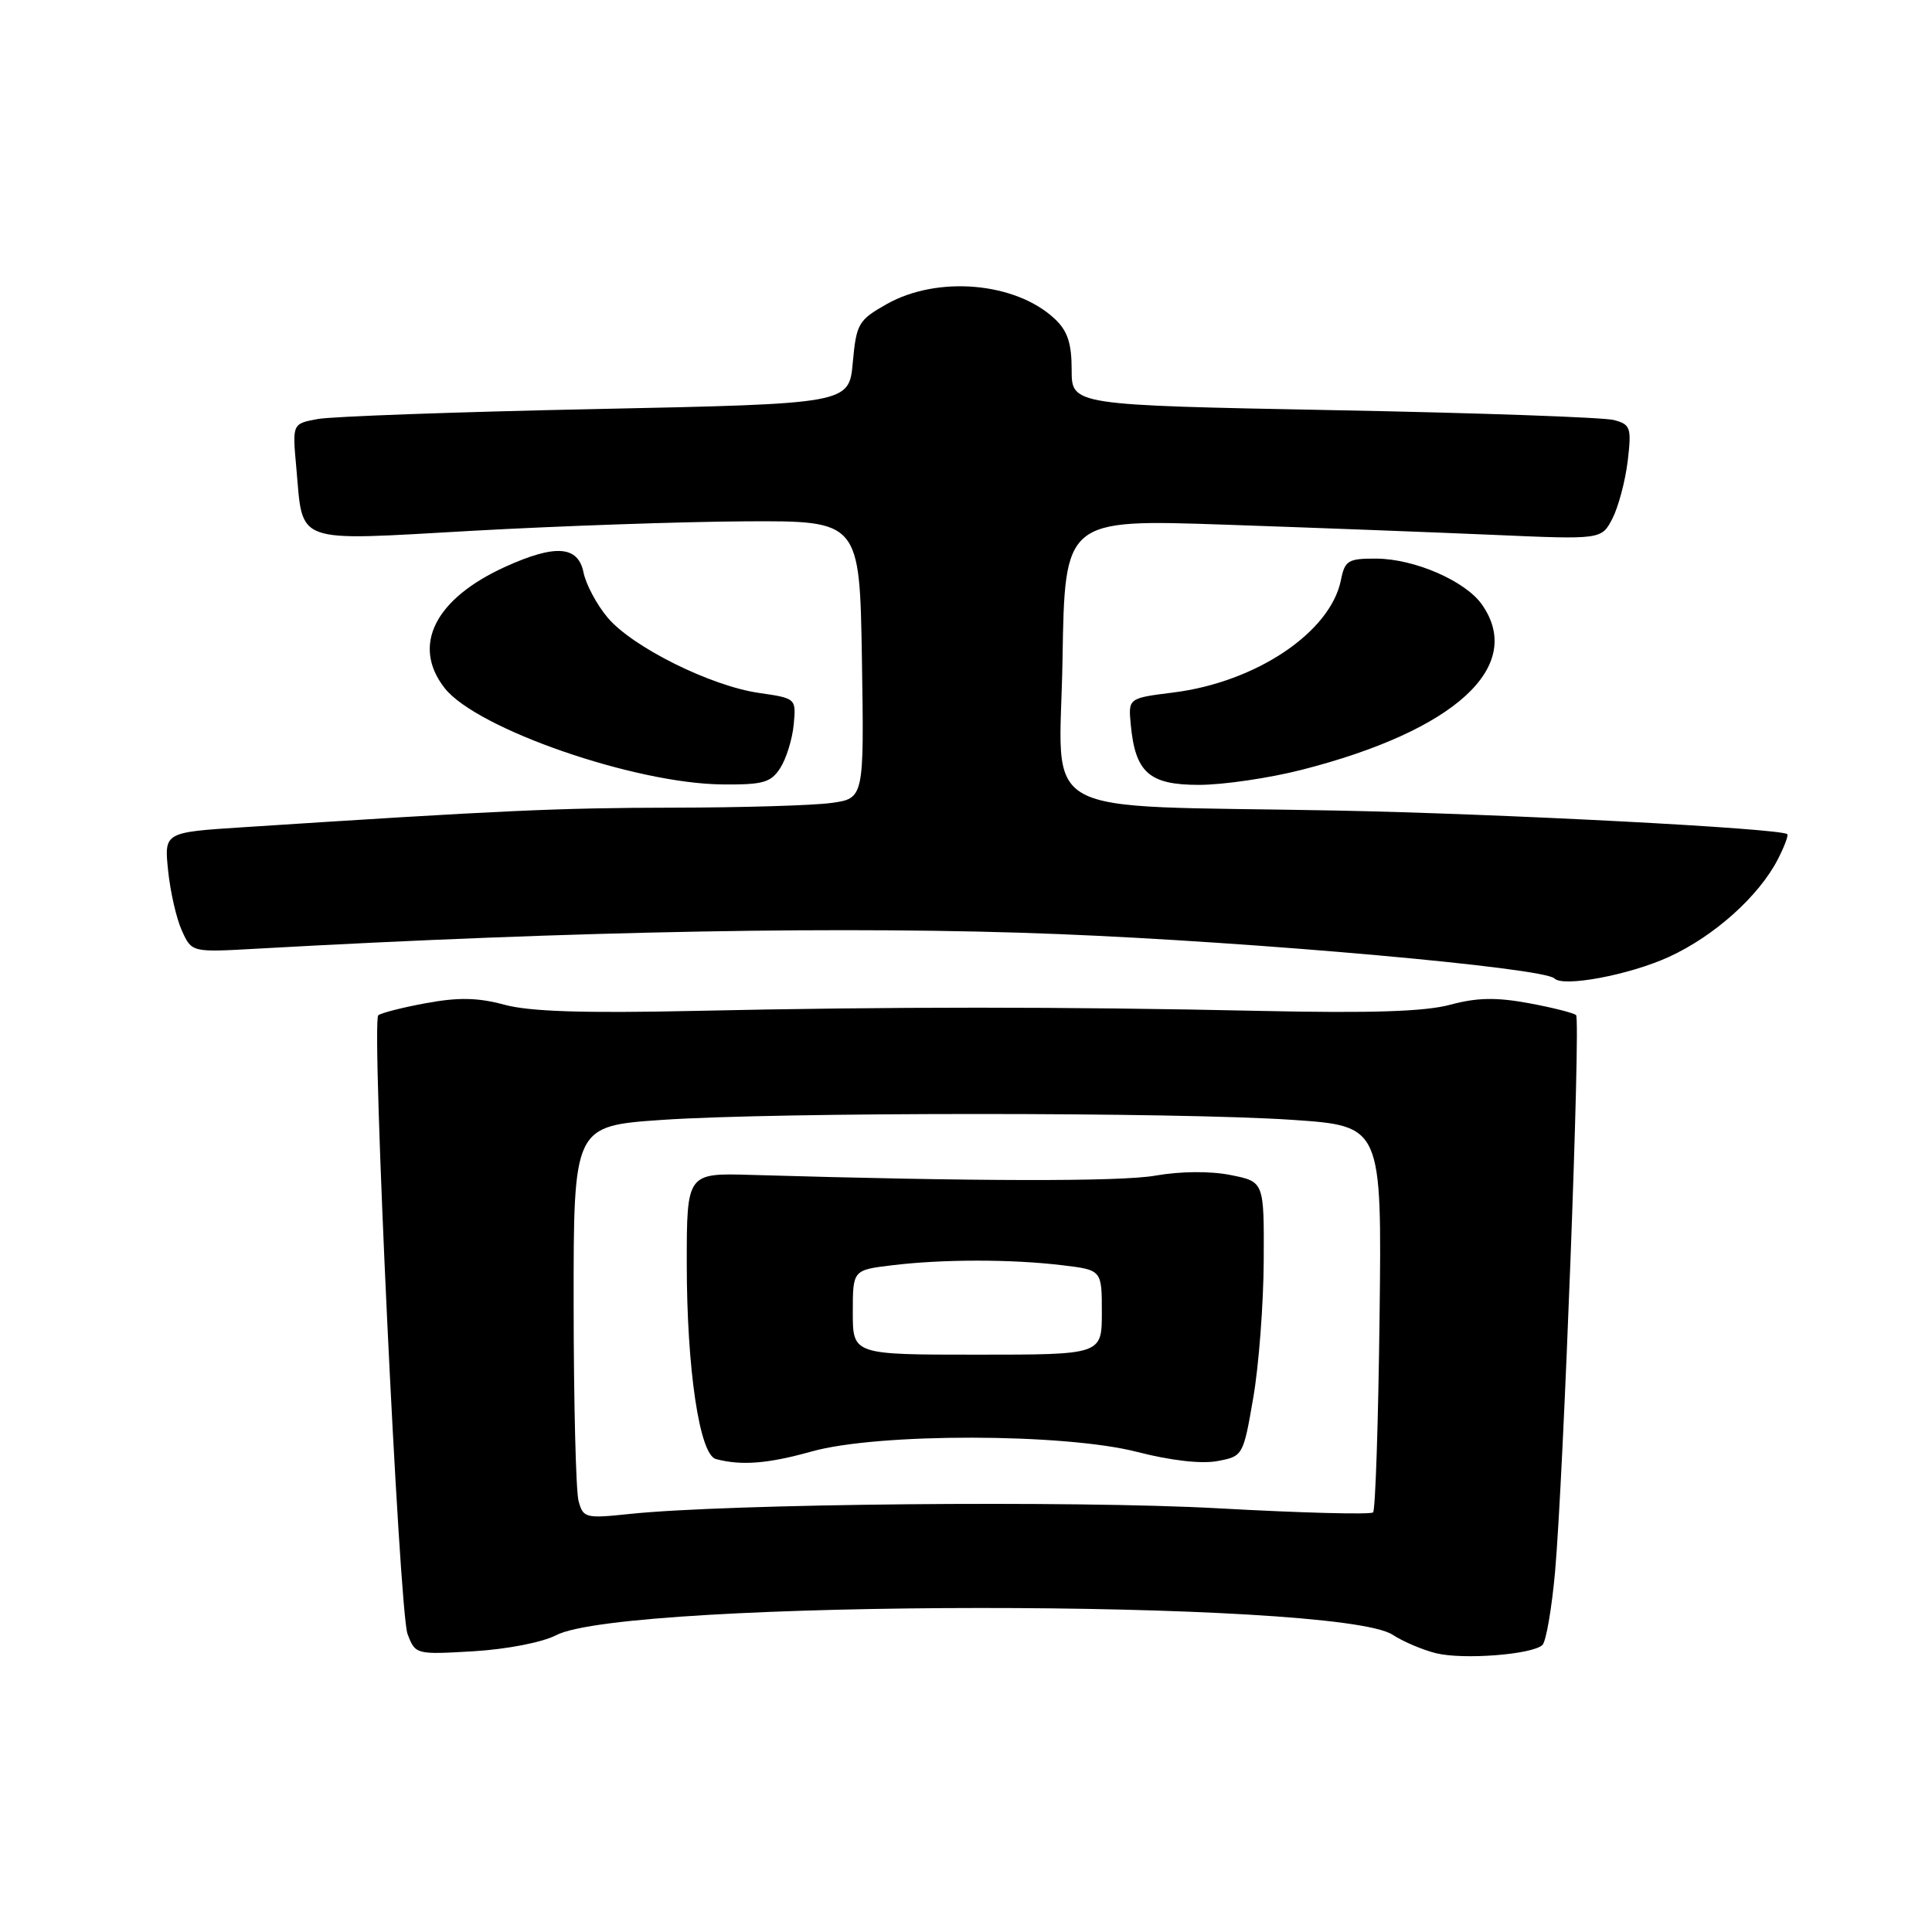 <?xml version="1.0" encoding="UTF-8" standalone="no"?>
<!DOCTYPE svg PUBLIC "-//W3C//DTD SVG 1.1//EN" "http://www.w3.org/Graphics/SVG/1.1/DTD/svg11.dtd" >
<svg xmlns="http://www.w3.org/2000/svg" xmlns:xlink="http://www.w3.org/1999/xlink" version="1.1" viewBox="0 0 256 256">
 <g >
 <path fill="currentColor"
d=" M 204.38 217.97 C 204.86 217.51 205.61 213.17 206.05 208.32 C 207.17 195.74 209.46 135.13 208.84 134.51 C 208.56 134.23 205.74 133.51 202.59 132.93 C 198.26 132.13 195.70 132.18 192.17 133.13 C 188.83 134.04 181.65 134.27 167.00 133.95 C 141.00 133.38 118.00 133.38 92.00 133.95 C 77.35 134.27 70.17 134.04 66.83 133.13 C 63.30 132.18 60.74 132.13 56.41 132.93 C 53.26 133.51 50.43 134.24 50.12 134.54 C 49.19 135.48 52.89 213.58 54.00 216.51 C 55.04 219.24 55.10 219.25 62.77 218.80 C 67.19 218.53 71.87 217.62 73.70 216.67 C 82.85 211.90 177.27 211.85 184.54 216.62 C 185.92 217.52 188.50 218.62 190.28 219.06 C 193.89 219.95 203.03 219.24 204.38 217.97 Z  M 221.13 126.80 C 227.14 124.05 233.03 118.77 235.56 113.89 C 236.43 112.20 237.00 110.69 236.82 110.53 C 235.96 109.76 198.74 107.82 177.00 107.40 C 136.32 106.62 140.45 108.91 140.79 87.35 C 141.09 68.80 141.09 68.80 162.29 69.52 C 173.96 69.92 189.96 70.53 197.85 70.87 C 212.21 71.50 212.21 71.50 213.66 68.70 C 214.45 67.15 215.36 63.73 215.68 61.09 C 216.20 56.67 216.06 56.25 213.87 55.66 C 212.57 55.30 195.86 54.71 176.75 54.35 C 142.00 53.68 142.00 53.68 142.00 49.01 C 142.00 45.47 141.46 43.84 139.75 42.24 C 134.57 37.39 124.24 36.49 117.50 40.29 C 113.74 42.42 113.47 42.88 113.00 48.03 C 112.50 53.50 112.50 53.50 79.00 54.20 C 60.57 54.58 43.98 55.18 42.12 55.52 C 38.73 56.14 38.73 56.14 39.26 61.94 C 40.19 72.22 38.66 71.68 62.65 70.33 C 74.12 69.69 90.34 69.13 98.71 69.08 C 113.91 69.00 113.91 69.00 114.21 87.40 C 114.50 105.80 114.50 105.80 110.11 106.40 C 107.70 106.73 98.25 107.01 89.11 107.02 C 74.09 107.04 66.39 107.39 32.13 109.62 C 21.75 110.29 21.75 110.29 22.28 115.39 C 22.57 118.20 23.39 121.78 24.11 123.34 C 25.41 126.19 25.41 126.19 33.95 125.71 C 76.55 123.33 112.74 122.67 140.23 123.77 C 166.47 124.82 204.58 128.23 205.97 129.65 C 207.13 130.84 215.90 129.19 221.13 126.80 Z  M 103.40 101.75 C 104.19 100.51 104.99 97.93 105.17 96.01 C 105.50 92.54 105.48 92.53 100.59 91.82 C 94.17 90.90 83.80 85.74 80.51 81.83 C 79.07 80.12 77.64 77.43 77.32 75.86 C 76.61 72.32 73.61 72.09 67.00 75.08 C 57.61 79.33 54.50 85.55 58.93 91.19 C 63.18 96.58 84.11 103.84 95.73 103.94 C 101.12 103.99 102.15 103.70 103.40 101.75 Z  M 172.50 102.00 C 192.84 96.80 202.10 88.30 196.37 80.11 C 194.17 76.98 187.44 74.05 182.38 74.02 C 178.63 74.00 178.20 74.26 177.68 76.86 C 176.30 83.77 166.44 90.39 155.47 91.76 C 149.50 92.51 149.50 92.51 149.83 96.01 C 150.43 102.37 152.27 104.00 158.86 104.00 C 162.06 104.00 168.20 103.10 172.50 102.00 Z  M 76.66 198.88 C 76.31 197.57 76.02 185.86 76.01 172.85 C 76.00 149.20 76.00 149.20 87.75 148.39 C 102.95 147.35 156.08 147.35 171.30 148.39 C 183.10 149.20 183.10 149.20 182.80 174.52 C 182.63 188.44 182.25 200.09 181.94 200.40 C 181.63 200.71 172.40 200.47 161.44 199.86 C 142.23 198.80 96.37 199.24 83.40 200.61 C 77.58 201.22 77.27 201.15 76.66 198.88 Z  M 107.54 192.33 C 116.33 189.86 141.03 189.90 150.69 192.39 C 155.11 193.53 159.21 194.00 161.31 193.60 C 164.69 192.97 164.74 192.89 166.06 185.23 C 166.80 180.98 167.42 172.79 167.45 167.04 C 167.50 156.58 167.50 156.58 163.07 155.70 C 160.39 155.16 156.44 155.19 153.07 155.78 C 148.47 156.59 129.11 156.55 99.50 155.68 C 91.02 155.43 91.00 155.46 91.00 167.43 C 91.00 181.40 92.69 192.76 94.86 193.33 C 98.24 194.23 101.75 193.95 107.54 192.33 Z  M 113.00 173.89 C 113.00 168.28 113.00 168.28 118.25 167.65 C 124.95 166.84 134.05 166.84 140.75 167.65 C 146.00 168.28 146.00 168.28 146.00 173.89 C 146.00 179.50 146.00 179.50 129.50 179.50 C 113.00 179.50 113.00 179.50 113.00 173.89 Z "/>
</g>
</svg>